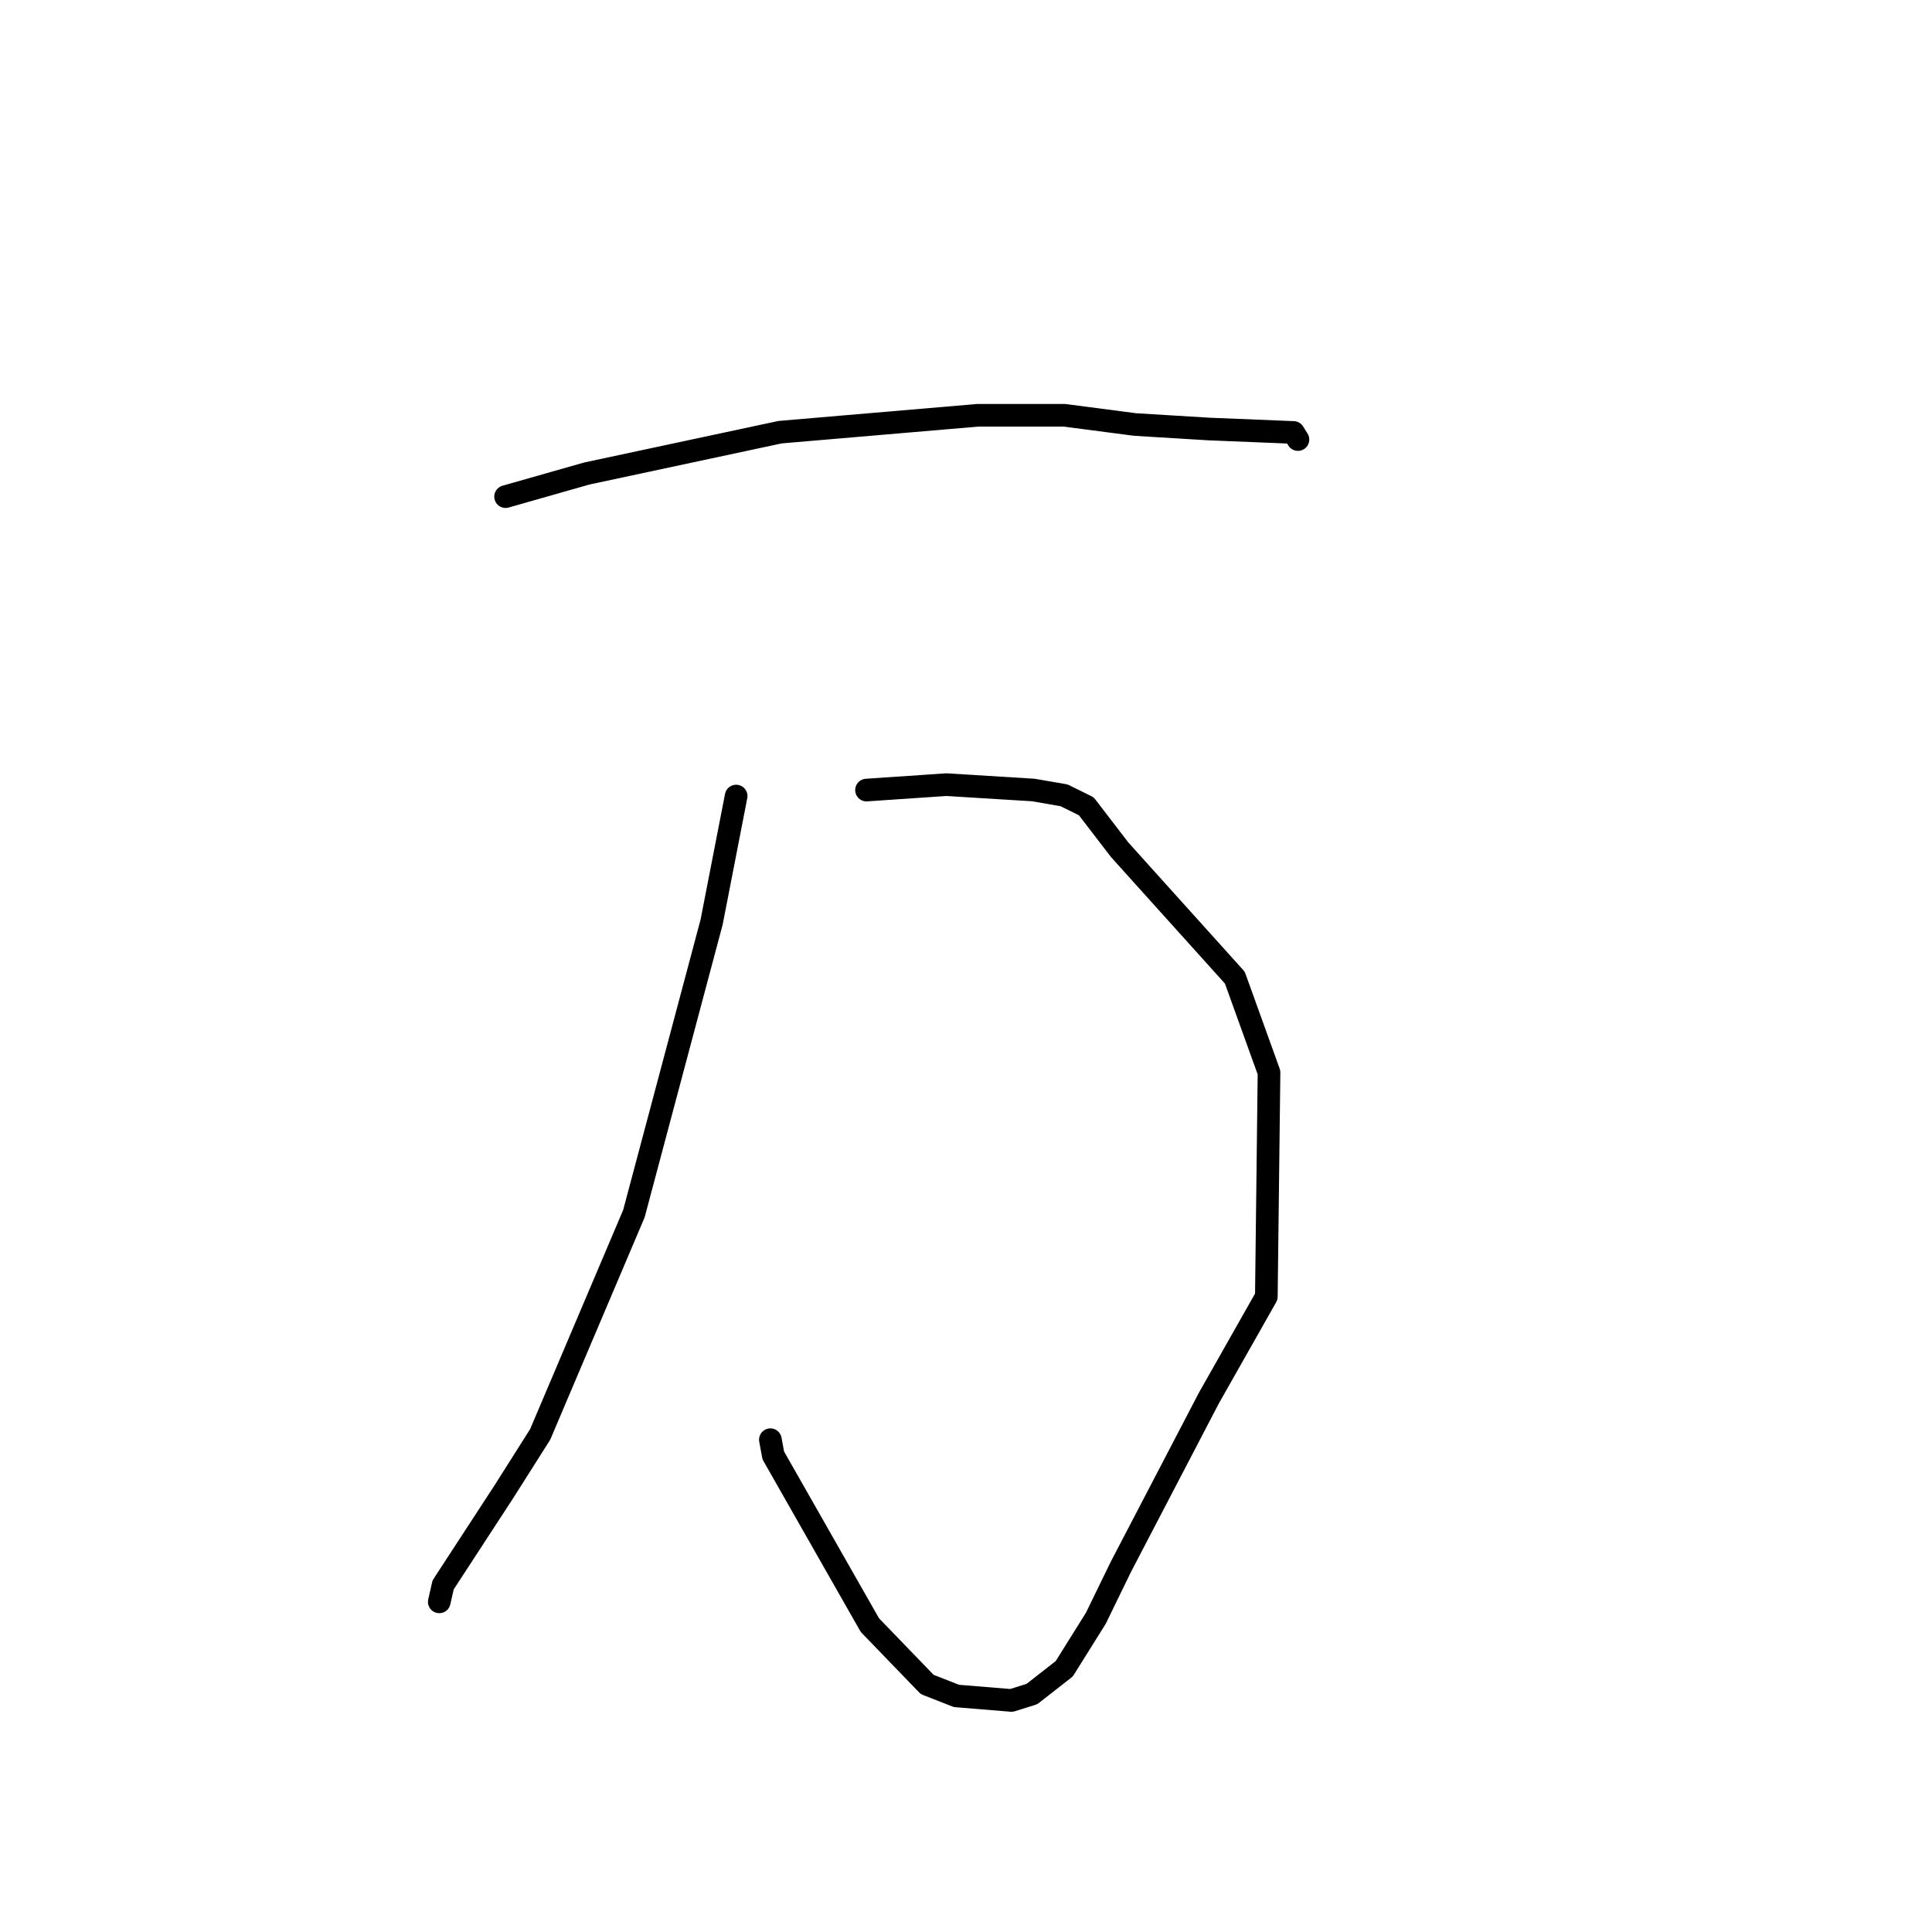 <?xml version="1.0" standalone="no"?>
    <svg width="256" height="256" xmlns="http://www.w3.org/2000/svg" version="1.1">
    <polyline stroke="black" stroke-width="3" stroke-linecap="round" fill="transparent" stroke-linejoin="round" points="66.992 65.805 77.747 62.744 103.364 57.266 129.589 55.025 141.027 55.026 150.408 56.25 160.172 56.846 171.397 57.302 171.937 58.167 171.984 58.242 " />
        <polyline stroke="black" stroke-width="3" stroke-linecap="round" fill="transparent" stroke-linejoin="round" points="114.817 104.688 125.397 103.97 136.921 104.68 140.987 105.382 143.938 106.836 148.367 112.605 163.623 129.545 168.152 142.114 167.797 171.808 160.185 185.247 148.512 207.633 145.207 214.423 141.017 221.122 136.734 224.47 134.027 225.318 126.736 224.721 122.855 223.2 115.265 215.337 110.193 206.431 102.461 192.848 102.079 190.768 " />
        <polyline stroke="black" stroke-width="3" stroke-linecap="round" fill="transparent" stroke-linejoin="round" points="97.543 105.482 94.294 122.177 83.996 160.816 71.577 190.065 66.757 197.675 58.715 210.01 58.253 212.05 58.206 212.254 " />
        </svg>